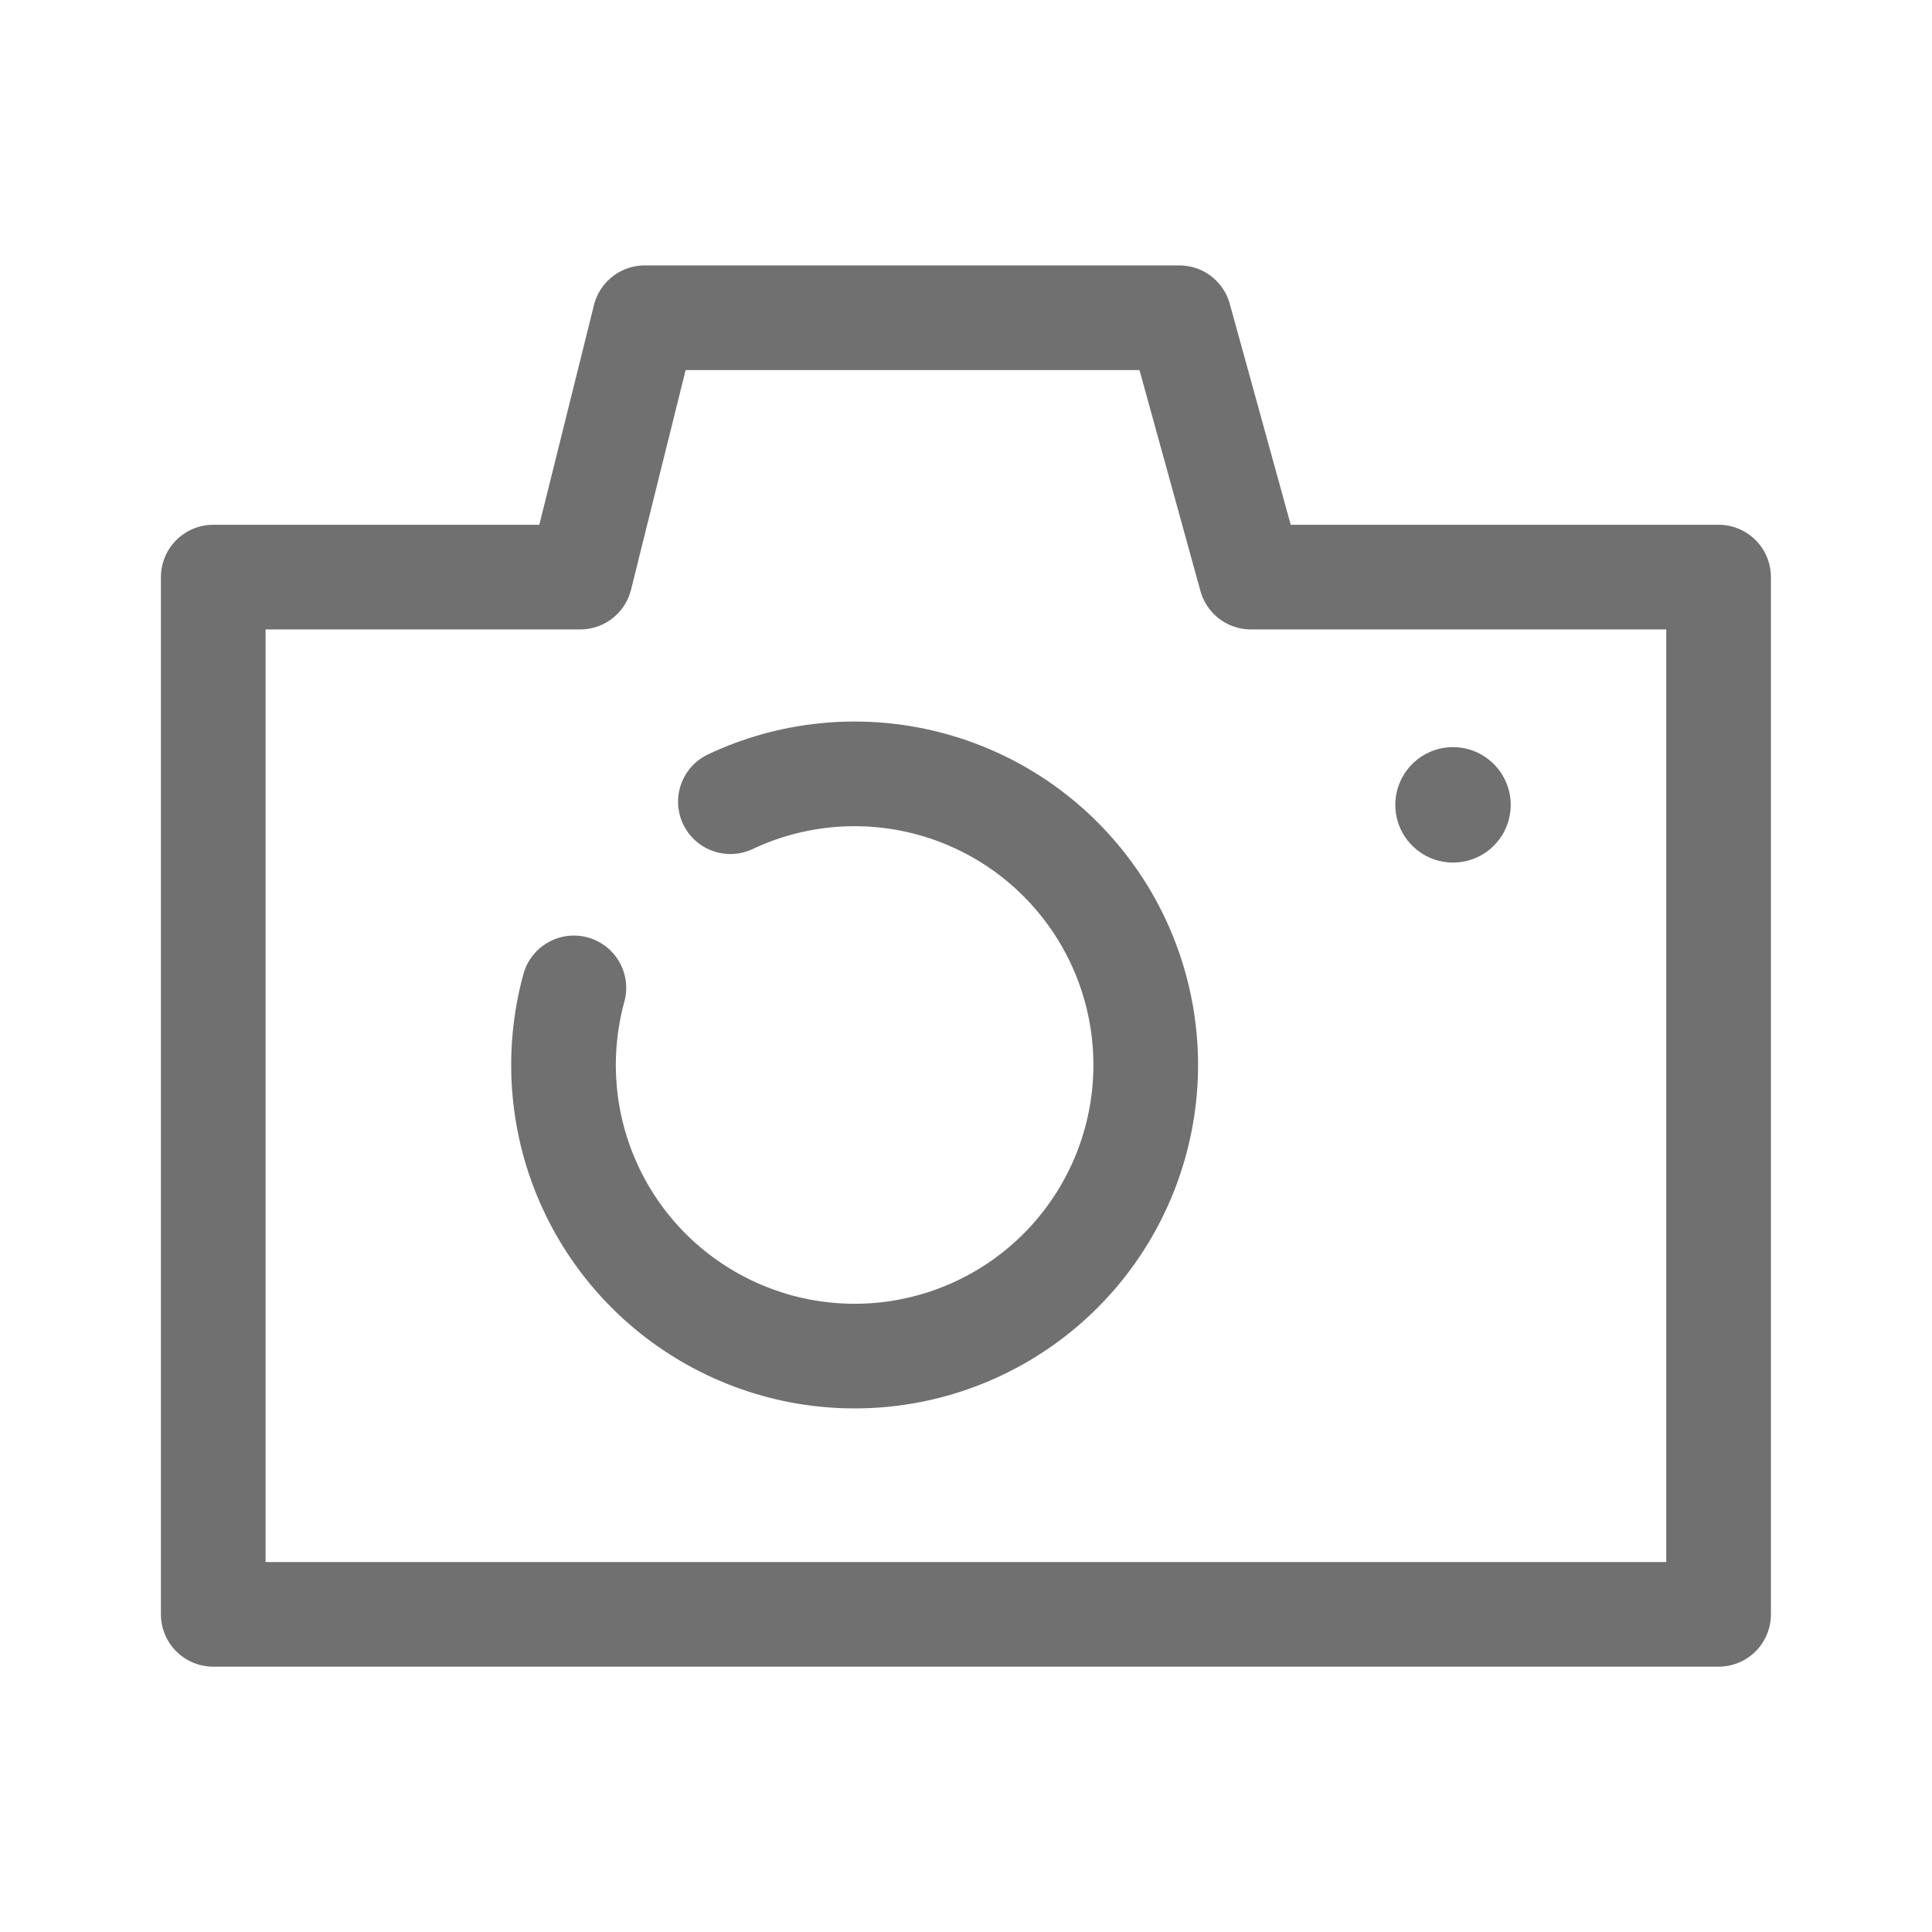 <svg width="24" height="24" viewBox="0 0 24 24" fill="none" xmlns="http://www.w3.org/2000/svg">
<path d="M15.539 7.169L14.65 3.947H8.009L7.208 7.169H2.649V20.054H21.349V7.169H15.539Z" stroke="#707070" stroke-width="1.3" stroke-miterlimit="10" stroke-linecap="round" stroke-linejoin="round"/>
<path d="M9.073 9.959C9.819 9.607 10.663 9.521 11.464 9.714C12.266 9.908 12.978 10.369 13.481 11.023C13.985 11.676 14.249 12.482 14.232 13.306C14.214 14.131 13.915 14.925 13.385 15.556C12.854 16.188 12.123 16.619 11.314 16.778C10.505 16.937 9.666 16.815 8.935 16.431C8.205 16.048 7.628 15.427 7.299 14.67C6.971 13.914 6.911 13.068 7.129 12.272" stroke="#707070" stroke-width="1.3" stroke-miterlimit="10" stroke-linecap="round" stroke-linejoin="round"/>
<path d="M18.05 9.281C18.192 9.281 18.331 9.323 18.448 9.402C18.566 9.481 18.658 9.593 18.712 9.724C18.767 9.855 18.781 9.999 18.753 10.138C18.726 10.277 18.657 10.405 18.557 10.505C18.457 10.606 18.329 10.674 18.19 10.701C18.051 10.729 17.907 10.715 17.776 10.661C17.645 10.607 17.533 10.514 17.454 10.397C17.375 10.279 17.333 10.14 17.333 9.998C17.333 9.808 17.409 9.626 17.543 9.491C17.677 9.357 17.86 9.281 18.05 9.281Z" fill="#707070"/>
</svg>
